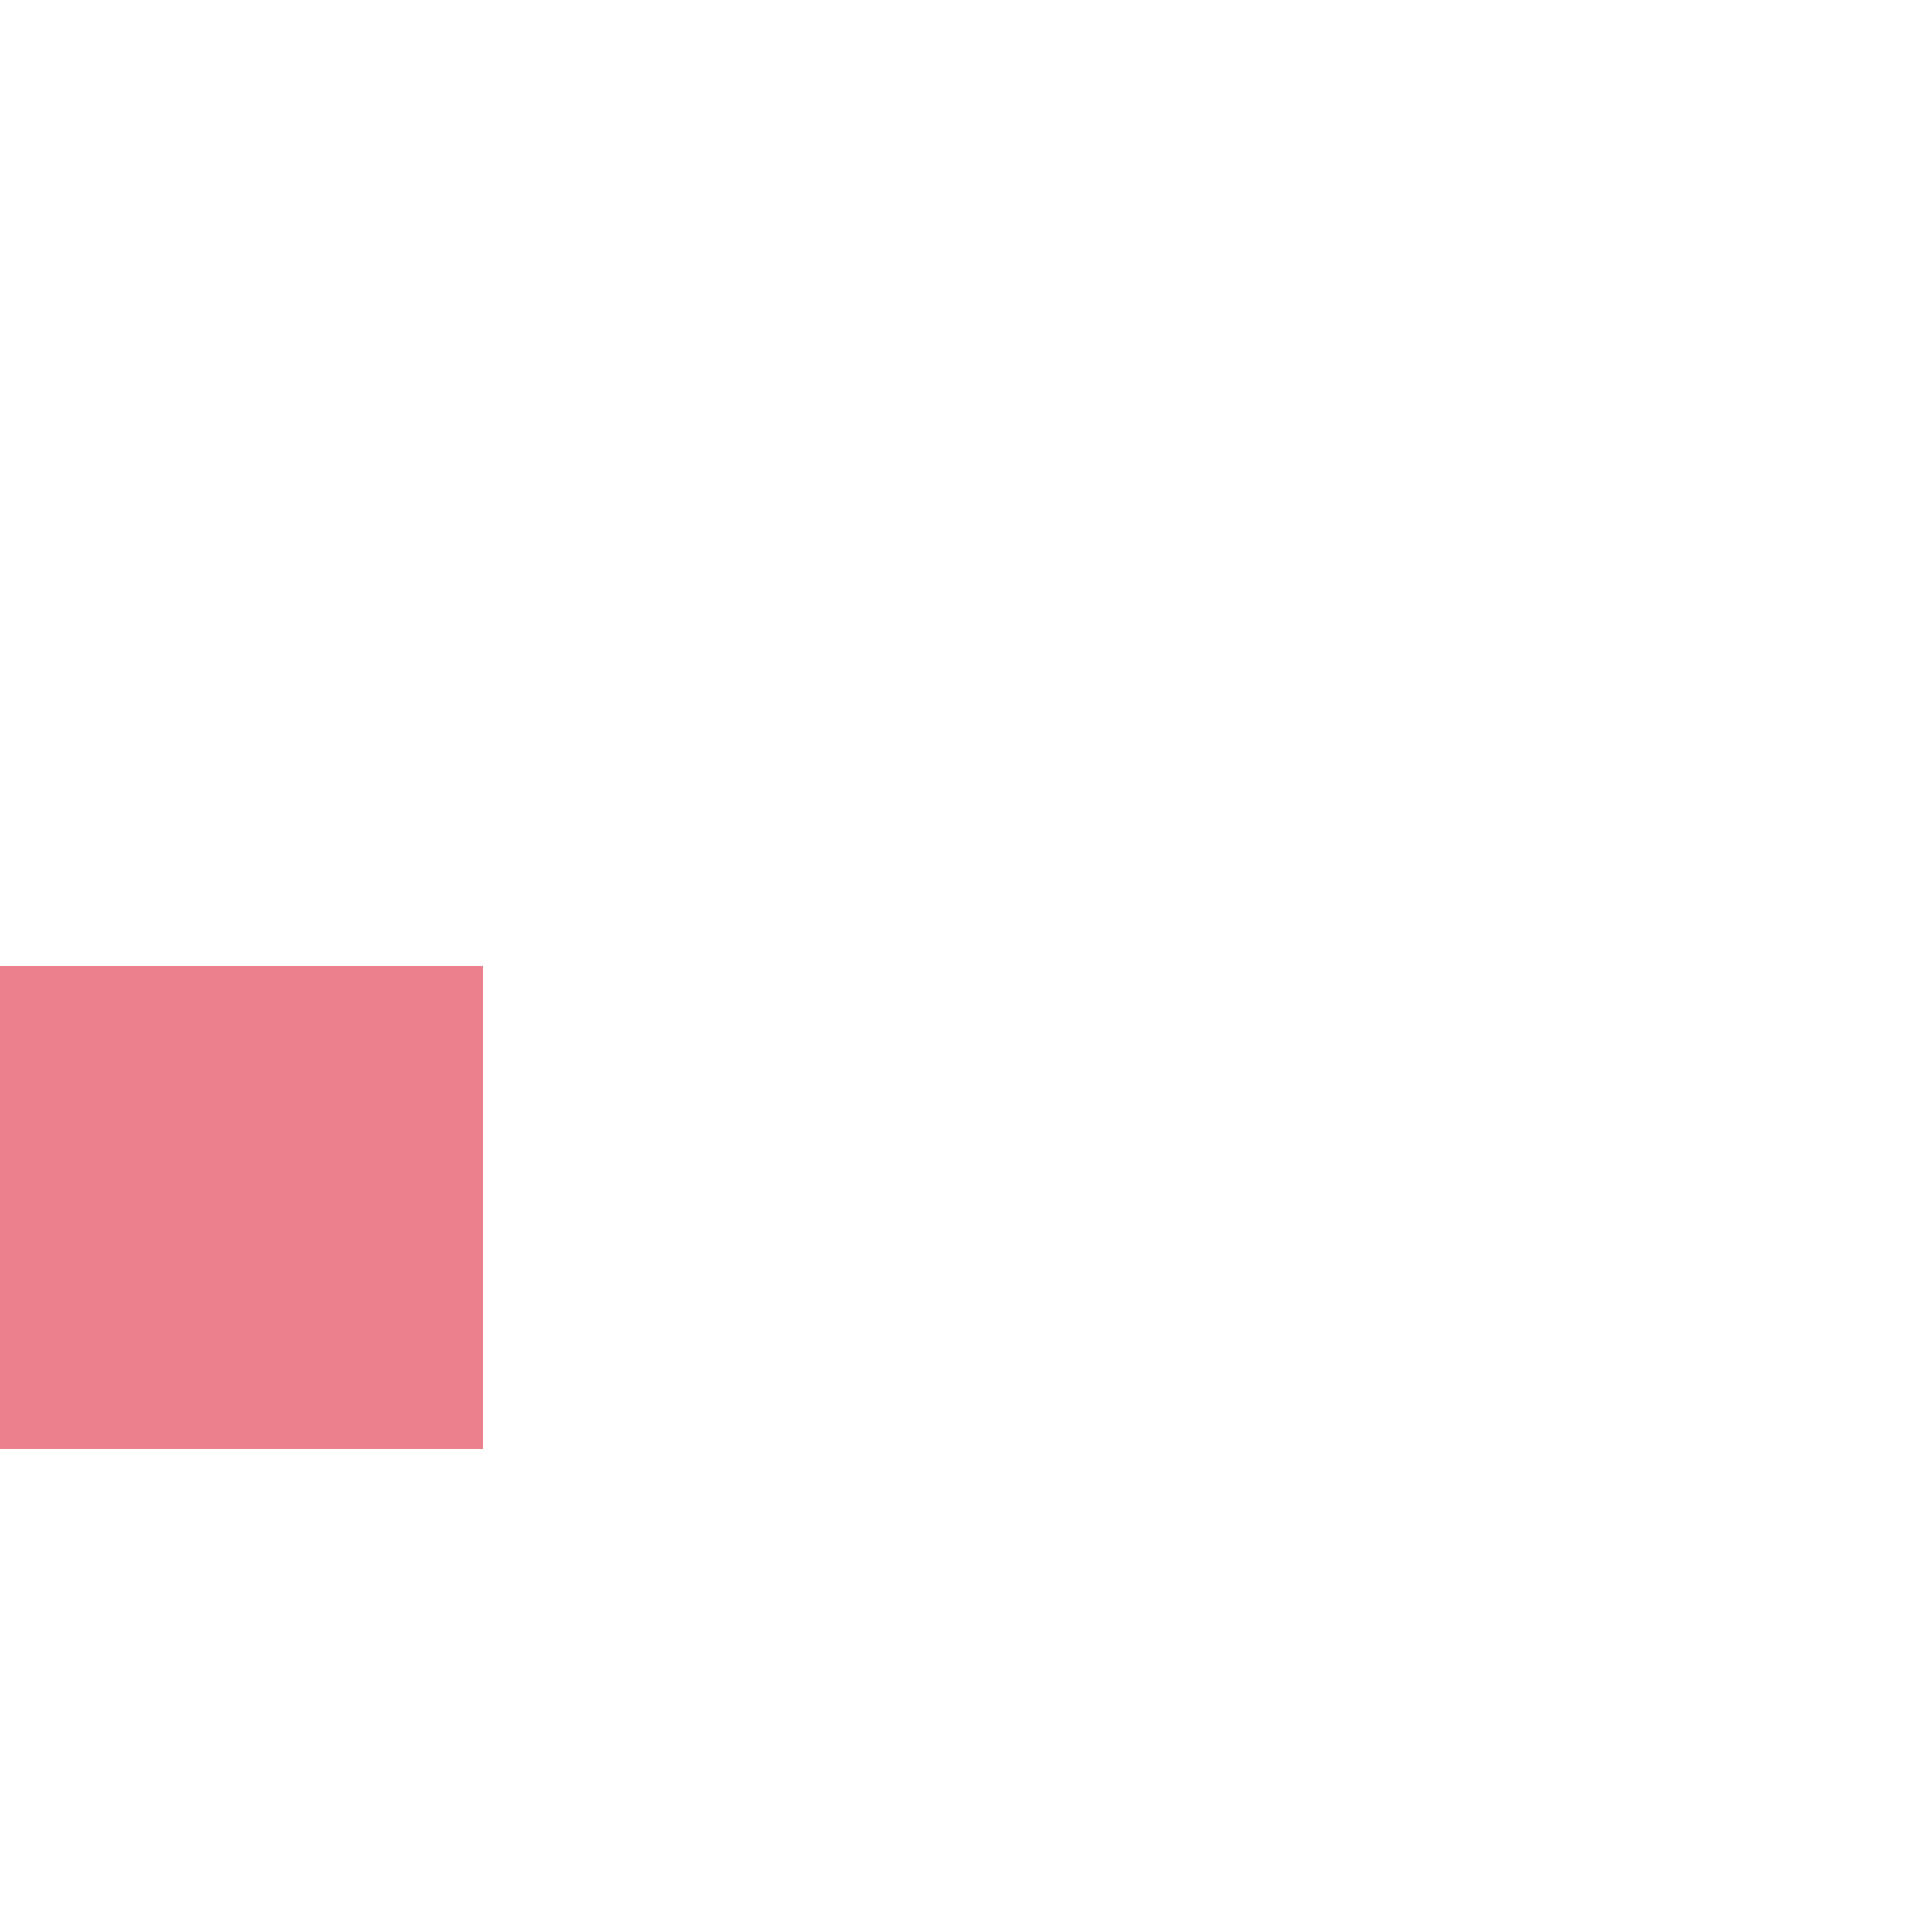 ﻿<?xml version="1.0" encoding="utf-8"?>
<svg version="1.1" xmlns:xlink="http://www.w3.org/1999/xlink" width="4px" height="4px" preserveAspectRatio="xMinYMid meet" viewBox="72 819  4 2" xmlns="http://www.w3.org/2000/svg">
  <path d="M 68.5 828.5  L 57.5 828.5  L 57.5 829.5  L 68.5 829.5  L 68.5 828.5  Z M 67.646 822.446  L 63 827.093  L 58.354 822.446  L 57.646 823.154  L 62.646 828.154  L 63 828.507  L 63.354 828.154  L 68.354 823.154  L 67.646 822.446  Z " fill-rule="nonzero" fill="#ec808d" stroke="none" transform="matrix(6.12303176911189E-17 1 -1 6.12303176911189E-17 882.5 757.5 )" />
  <path d="M 63 809.5  L 63 829.5  " stroke-width="1" stroke-dasharray="3,1" stroke="#ec808d" fill="none" transform="matrix(6.12303176911189E-17 1 -1 6.12303176911189E-17 882.5 757.5 )" />
</svg>